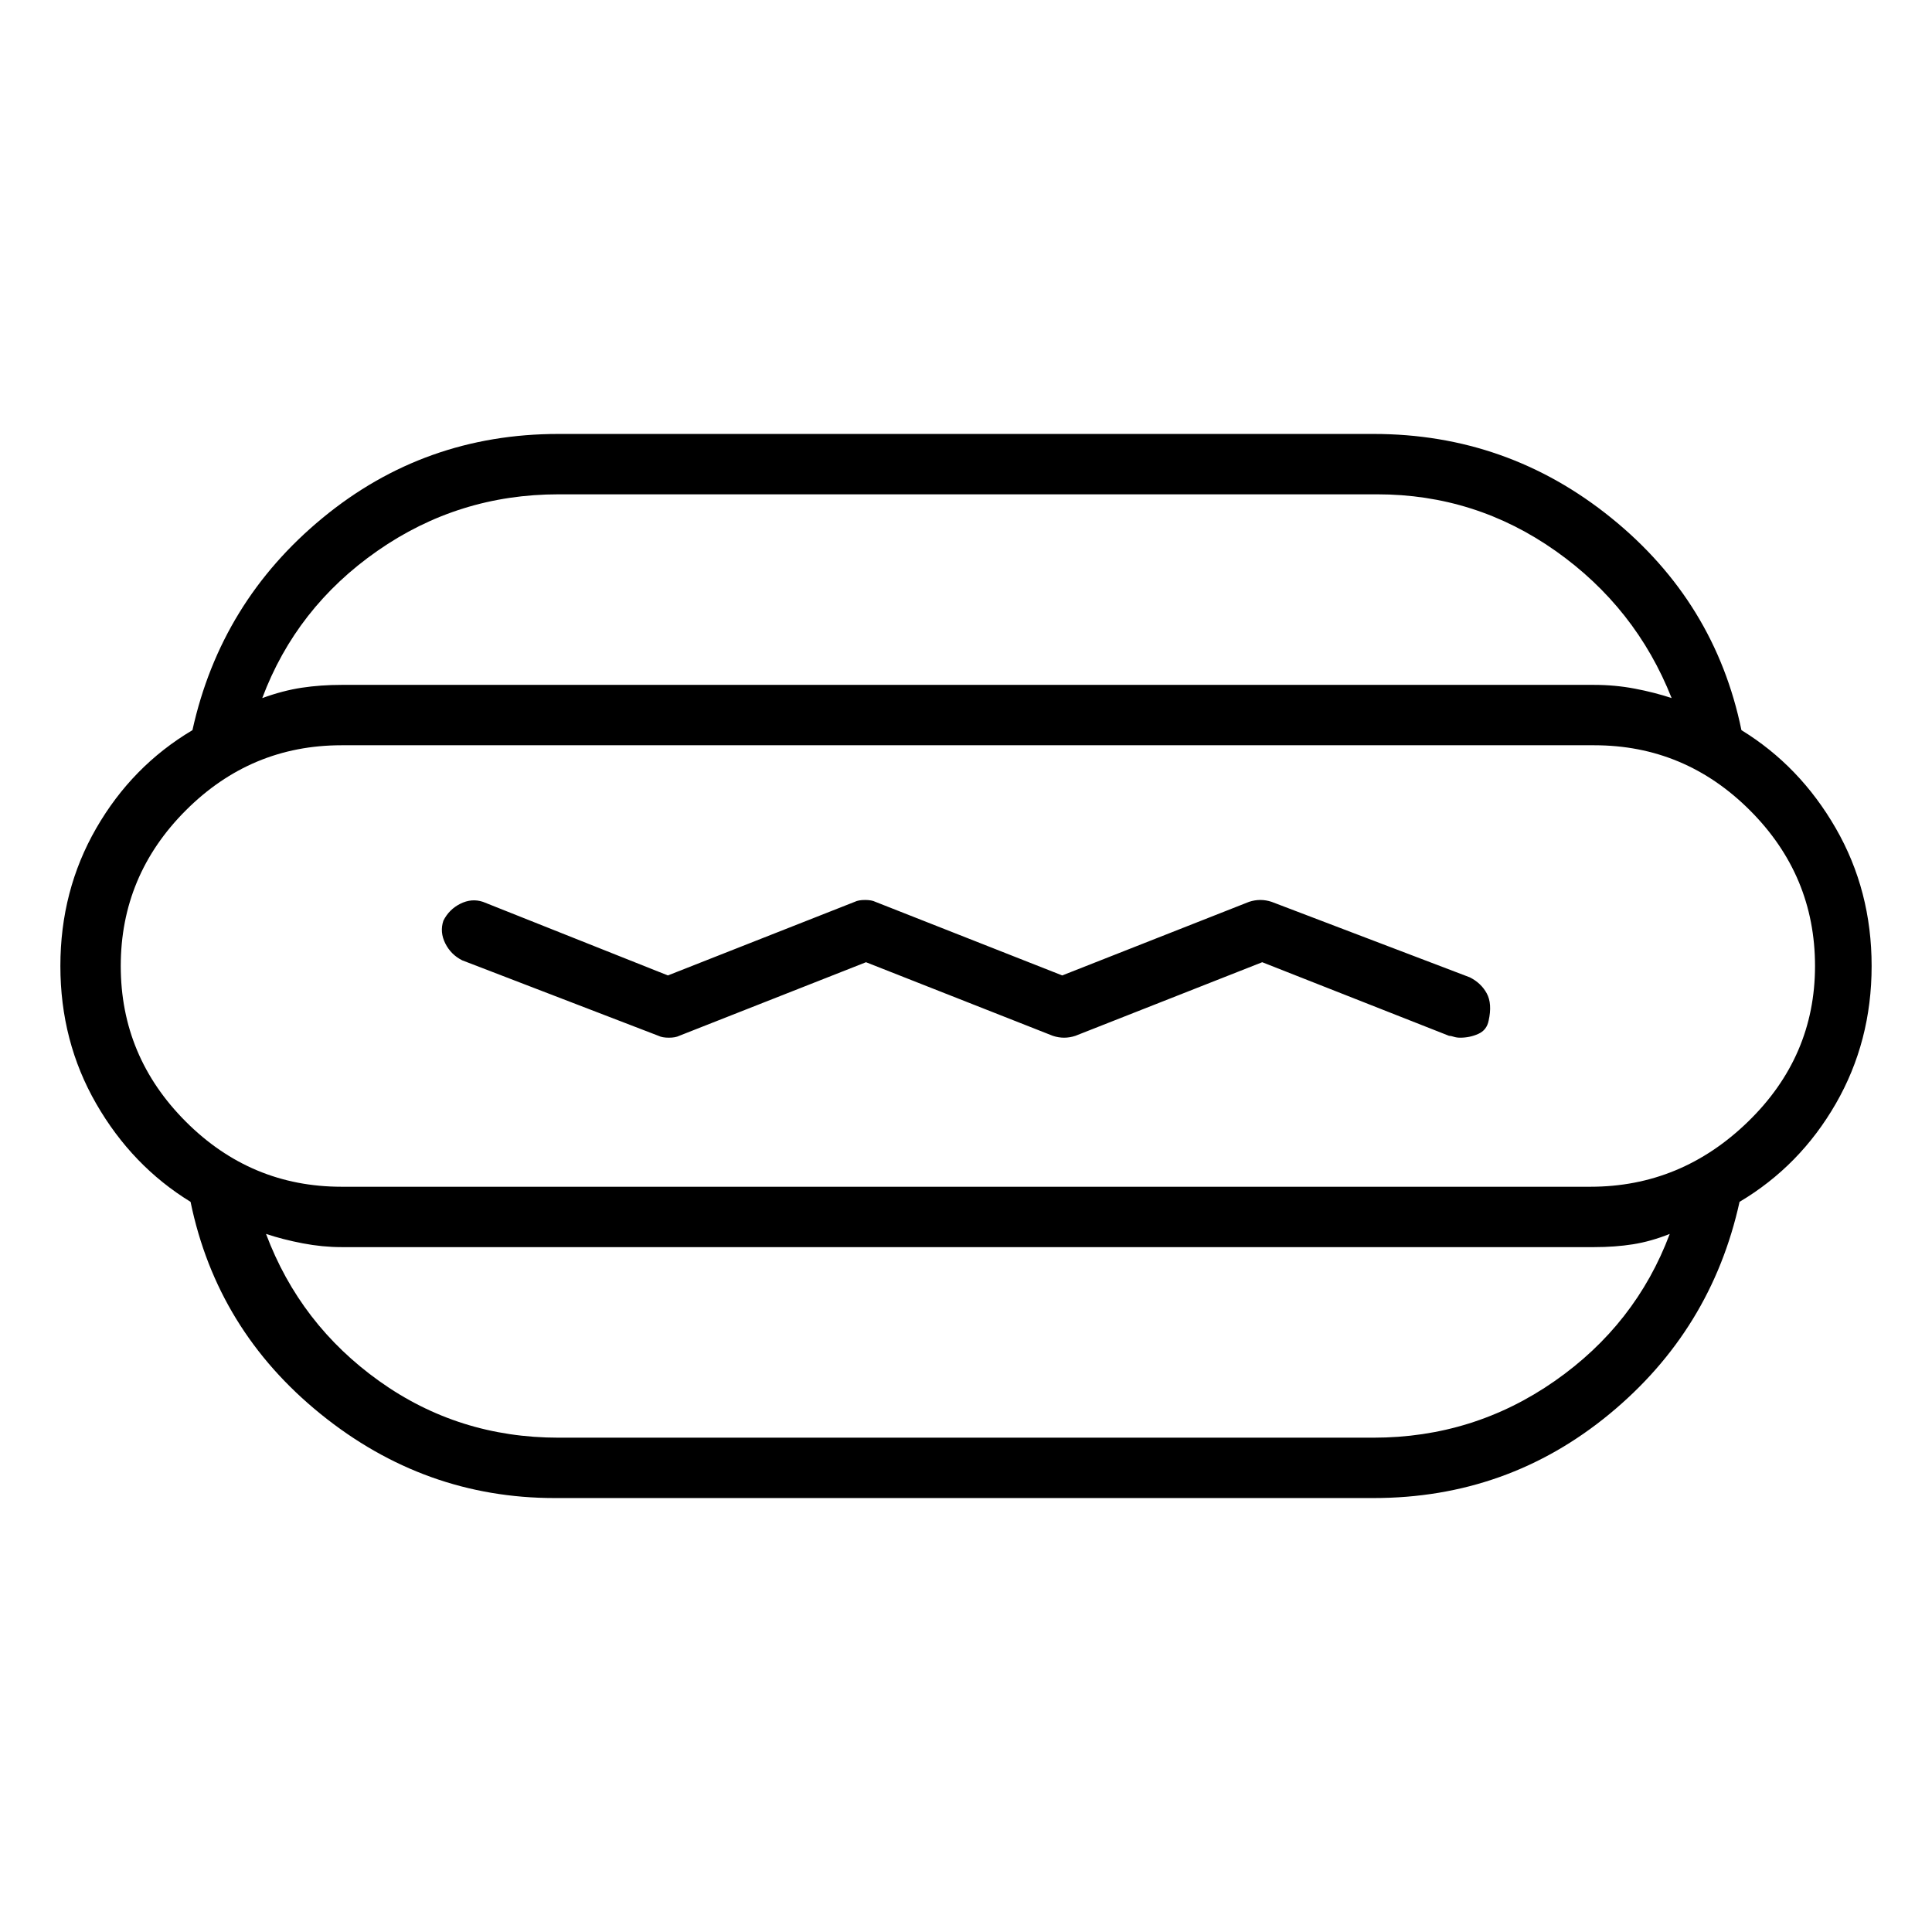 <svg viewBox="0 0 1024 1024" xmlns="http://www.w3.org/2000/svg">
  <path transform="scale(1, -1) translate(0, -960)" fill="currentColor" d="M992 448q0 40 -19 73t-50 52q-14 68 -69 112.5t-126 44.5h-432q-71 0 -125 -44.5t-69 -112.5q-32 -19 -51 -52t-19 -73t19 -73t50 -52q14 -68 69 -112.5t124 -44.5h434q71 0 125 44.5t69 112.5q32 19 51 52t19 73v0zM296 698h434q52 0 94.5 -30t61.5 -78q-9 3 -19.5 5 t-21.5 2h-664q-11 0 -21 -1.5t-21 -5.5q18 48 61 78t96 30v0zM728 198h-432q-53 0 -95 30t-60 78q9 -3 19.5 -5t20.5 -2h664q11 0 20.5 1.5t19.5 5.5q-18 -48 -61 -78t-96 -30zM843 331h-662q-48 0 -82.5 34.5t-34.5 82.5t34.5 82.5t82.5 34.5h664q48 0 82.5 -34.5 t34.5 -82.5t-35.5 -82.5t-83.5 -34.5zM779 442l-105 40q-3 1 -6 1t-6 -1l-99 -39l-99 39q-2 1 -5.5 1t-5.5 -1l-99 -39l-98 39q-6 2 -12 -1t-9 -9q-2 -6 1 -12t9 -9l104 -40q2 -1 5.5 -1t5.5 1l99 39l99 -39q3 -1 6 -1t6 1l99 39l99 -39q1 0 2.5 -0.5t3.5 -0.5q5 0 9.5 2 t5.5 7q2 9 -1 14.5t-9 8.5z" />
</svg>